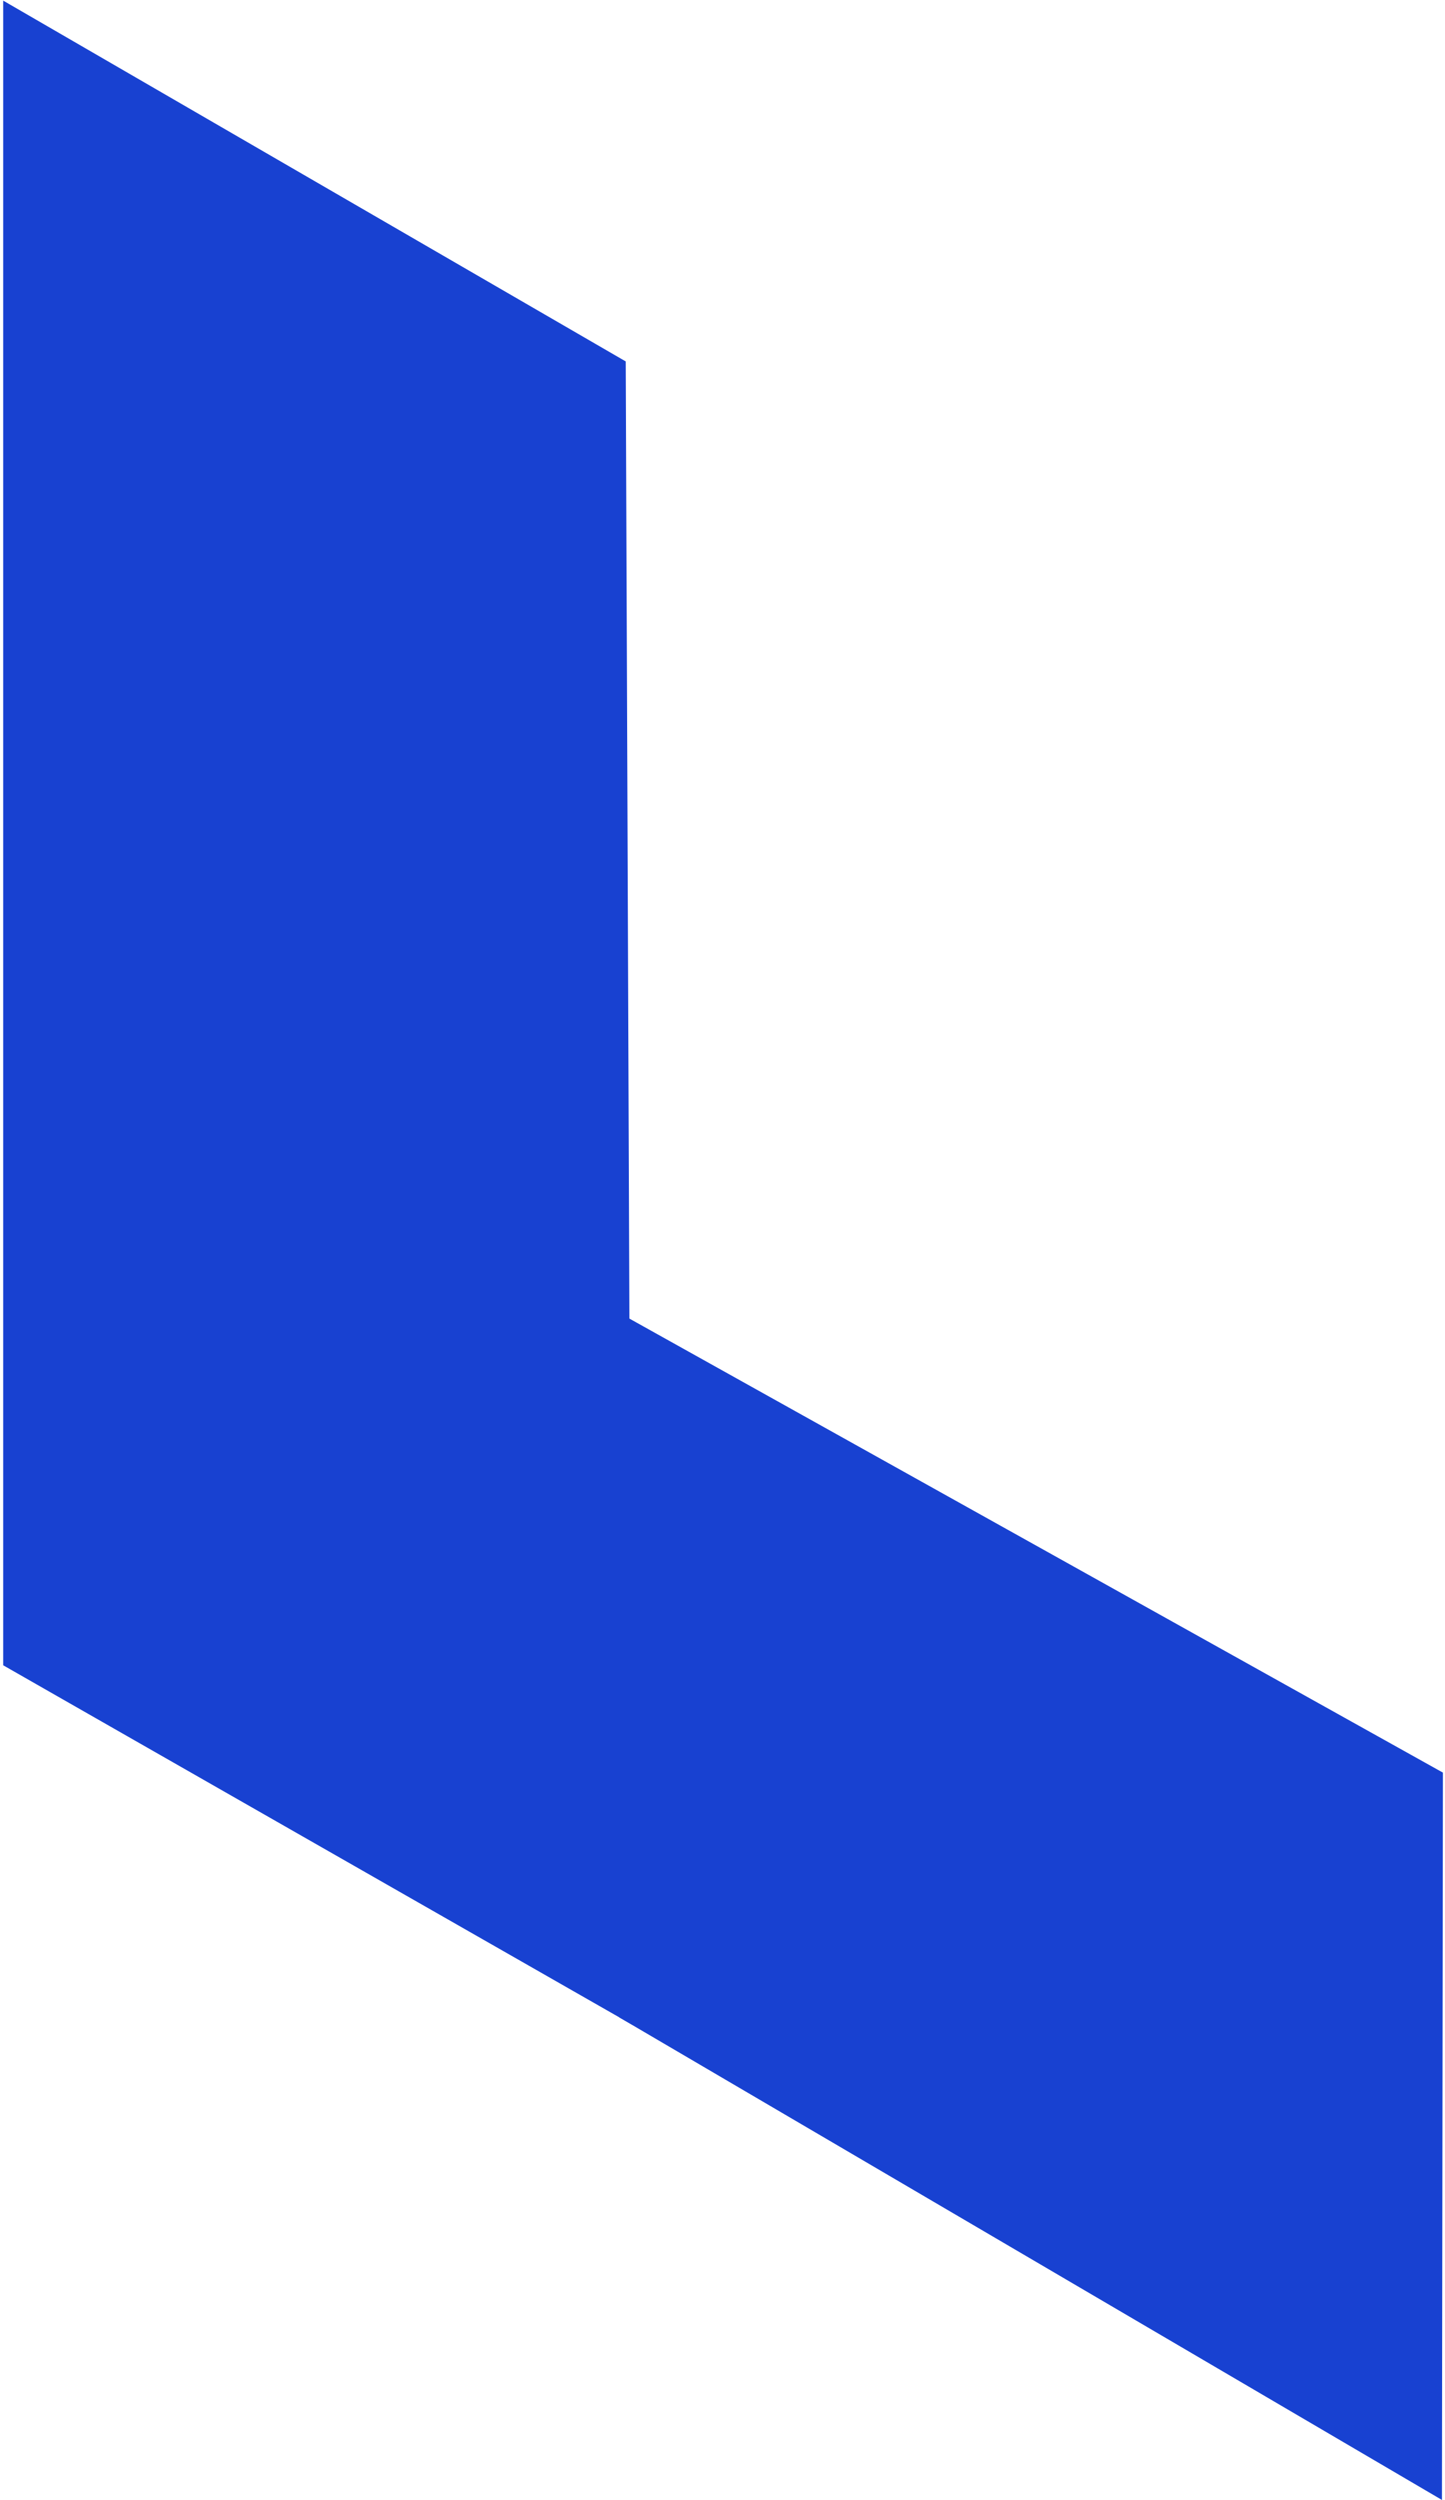 <svg width="336" height="581" viewBox="0 0 336 581" fill="none" xmlns="http://www.w3.org/2000/svg">
<path d="M0.743 0.144V387.02L146.983 470.547L145.5 84" fill="#1841D1"/>
<path d="M335.289 581L335.513 411.964L143.999 305.134V468.848" fill="#1841D1"/>
</svg>
